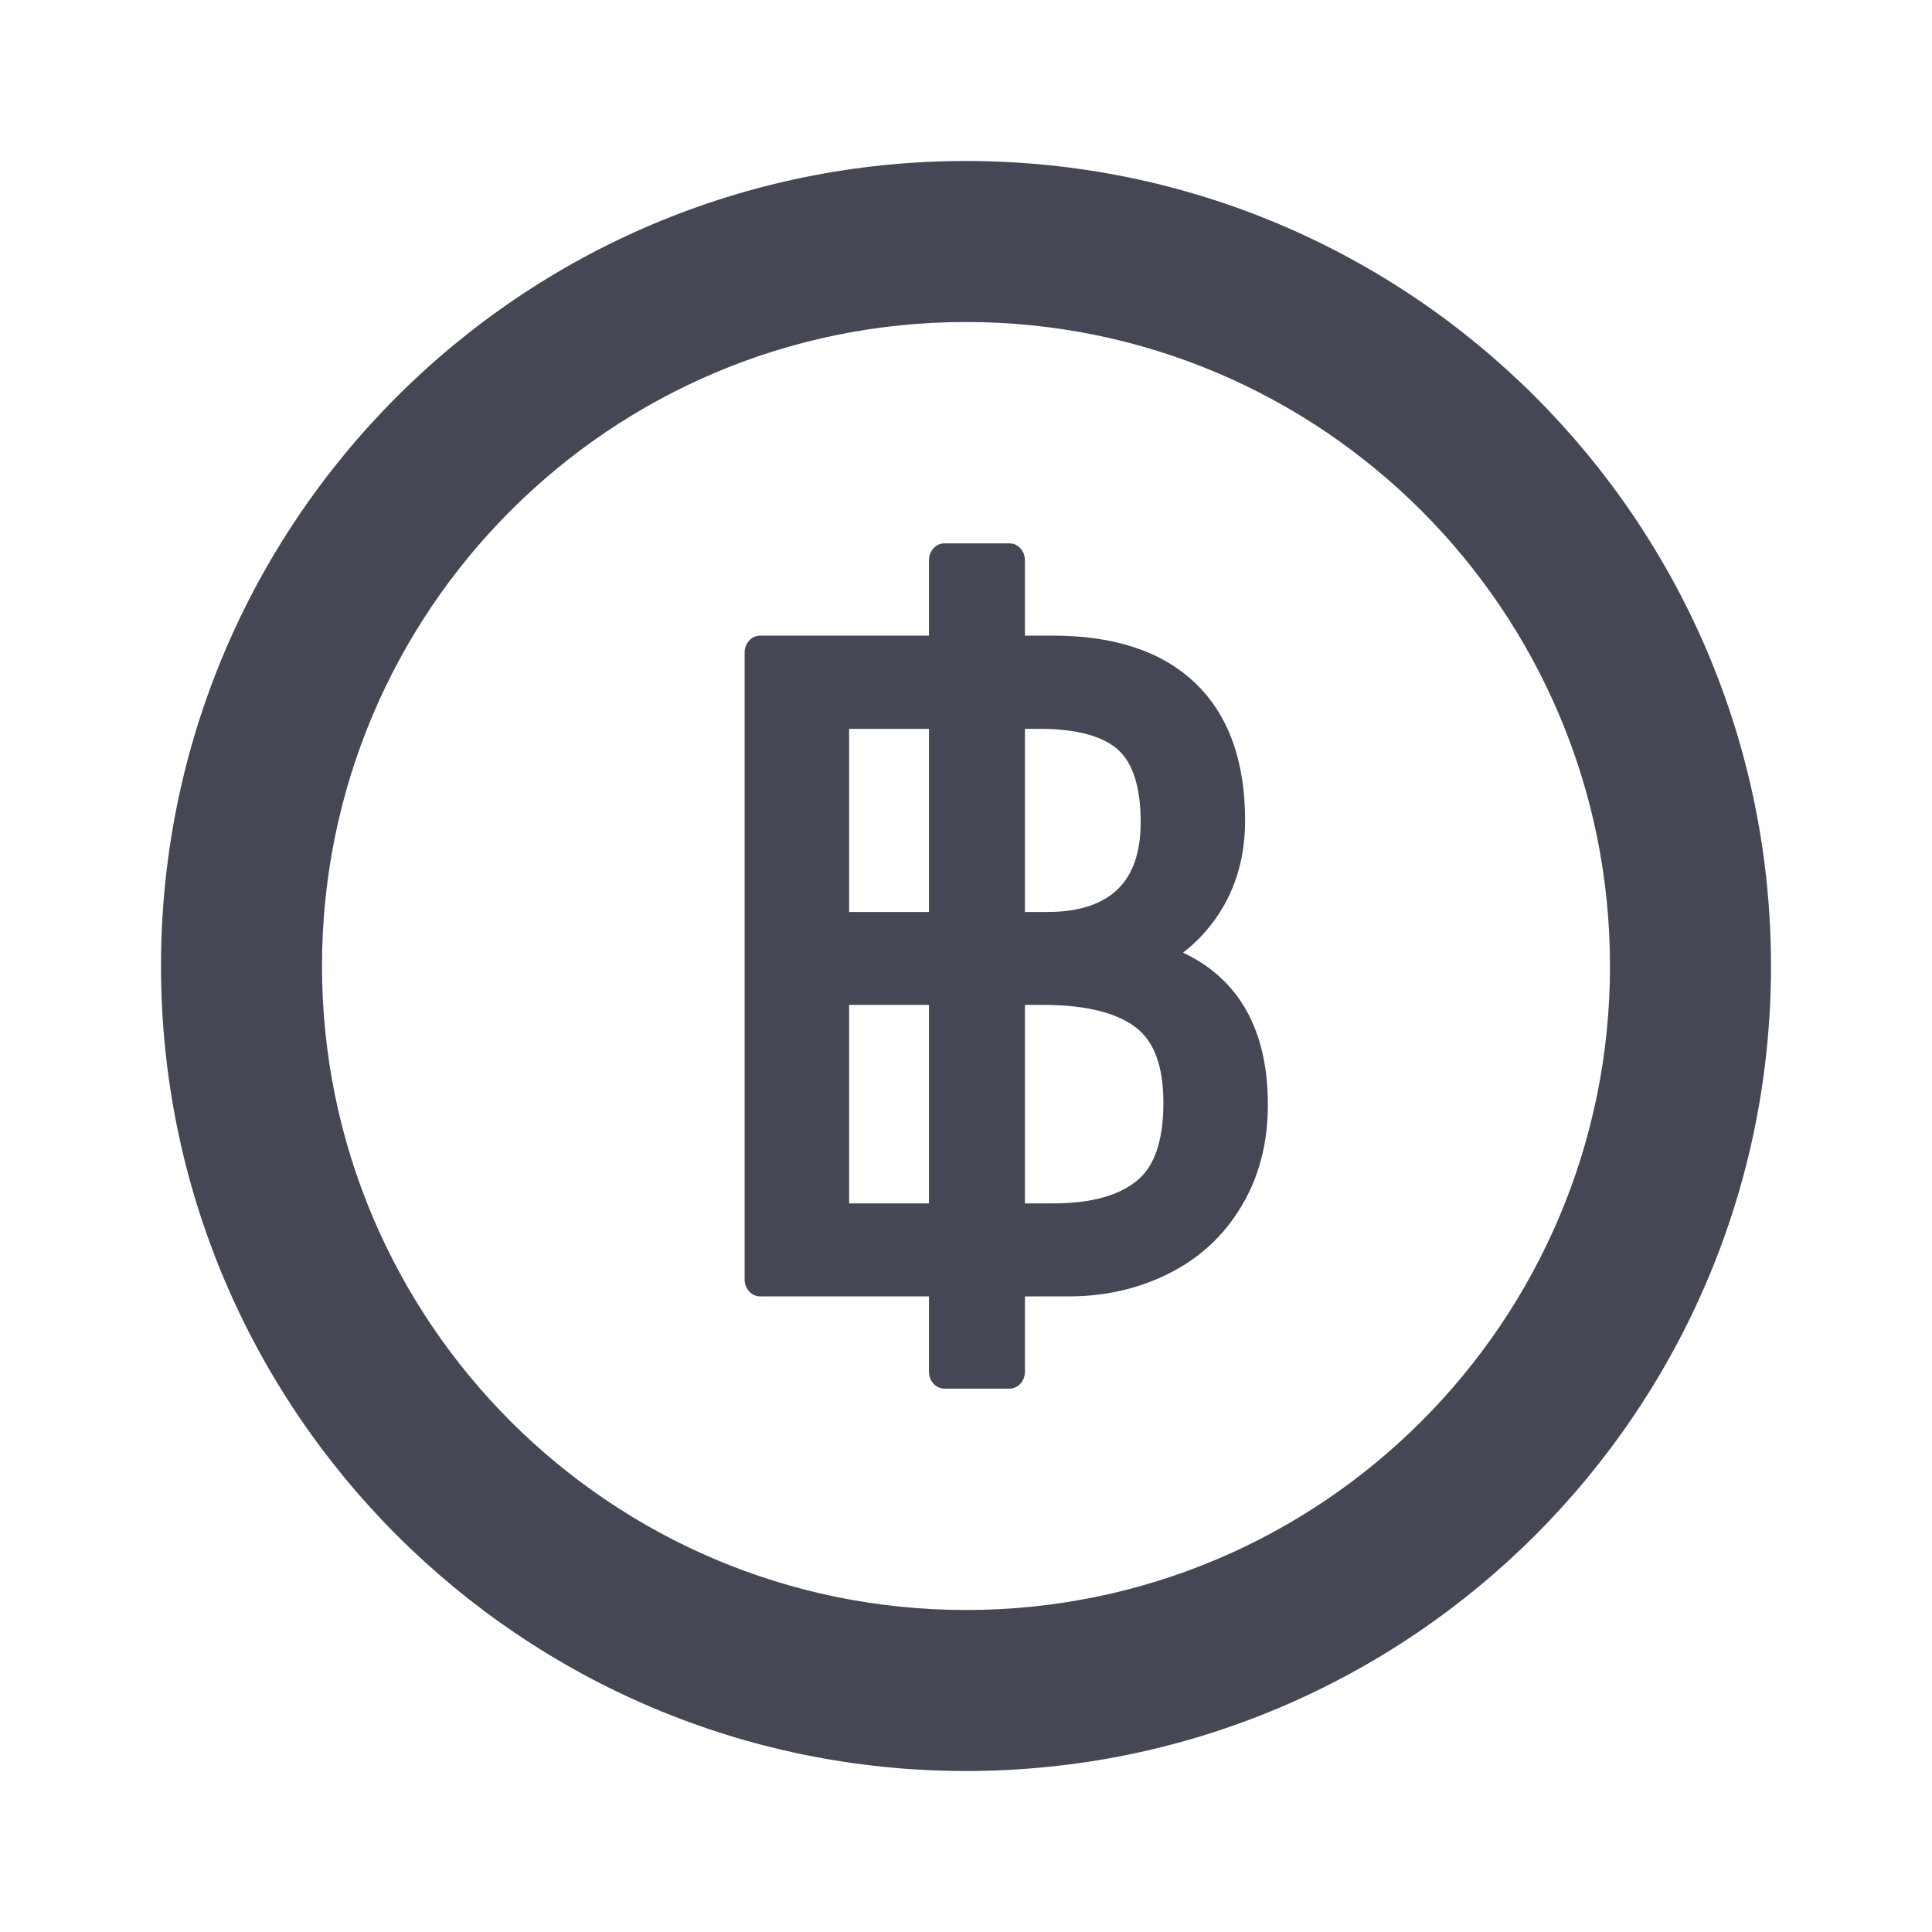 <svg width="24" height="24" viewBox="0 0 24 24" fill="none" xmlns="http://www.w3.org/2000/svg">
<path fill-rule="evenodd" clip-rule="evenodd" d="M11.731 6.75C11.626 6.75 11.54 6.844 11.54 6.96V7.896H9.441C9.336 7.896 9.25 7.99 9.25 8.106V15.894C9.25 16.009 9.336 16.104 9.441 16.104H11.54V17.04C11.54 17.156 11.626 17.25 11.731 17.25H12.541C12.646 17.25 12.732 17.156 12.732 17.04V16.104H13.279C13.725 16.104 14.137 16.011 14.514 15.823C14.894 15.634 15.198 15.358 15.418 14.99C15.642 14.62 15.75 14.197 15.75 13.721C15.75 13.186 15.63 12.731 15.371 12.378C15.198 12.143 14.97 11.963 14.696 11.834C14.865 11.704 15.013 11.546 15.138 11.357C15.357 11.024 15.467 10.634 15.467 10.191C15.467 9.464 15.266 8.879 14.838 8.476C14.417 8.08 13.821 7.896 13.081 7.896H12.732V6.96C12.732 6.844 12.646 6.75 12.541 6.75H11.731ZM10.548 11.329V9.054H11.54V11.329H10.548ZM12.732 11.329V9.054H12.919C13.411 9.054 13.723 9.159 13.898 9.322C14.063 9.477 14.17 9.756 14.17 10.215C14.17 10.601 14.066 10.869 13.887 11.044C13.705 11.222 13.421 11.329 13.011 11.329H12.732ZM10.548 14.949V12.483H11.54V14.949H10.548ZM12.732 14.949V12.483H12.954C13.518 12.483 13.894 12.592 14.121 12.772C14.327 12.937 14.452 13.225 14.452 13.698C14.452 14.194 14.33 14.492 14.134 14.658C13.917 14.842 13.577 14.949 13.081 14.949H12.732Z" fill="#454754"/>
<path fill-rule="evenodd" clip-rule="evenodd" d="M22 12C22 17.523 17.523 22 12 22C6.477 22 2 17.523 2 12C2 6.477 6.477 2 12 2C17.523 2 22 6.477 22 12ZM20 12C20 16.418 16.418 20 12 20C7.582 20 4 16.418 4 12C4 7.582 7.582 4 12 4C16.418 4 20 7.582 20 12Z" fill="#454754"/>
</svg>
